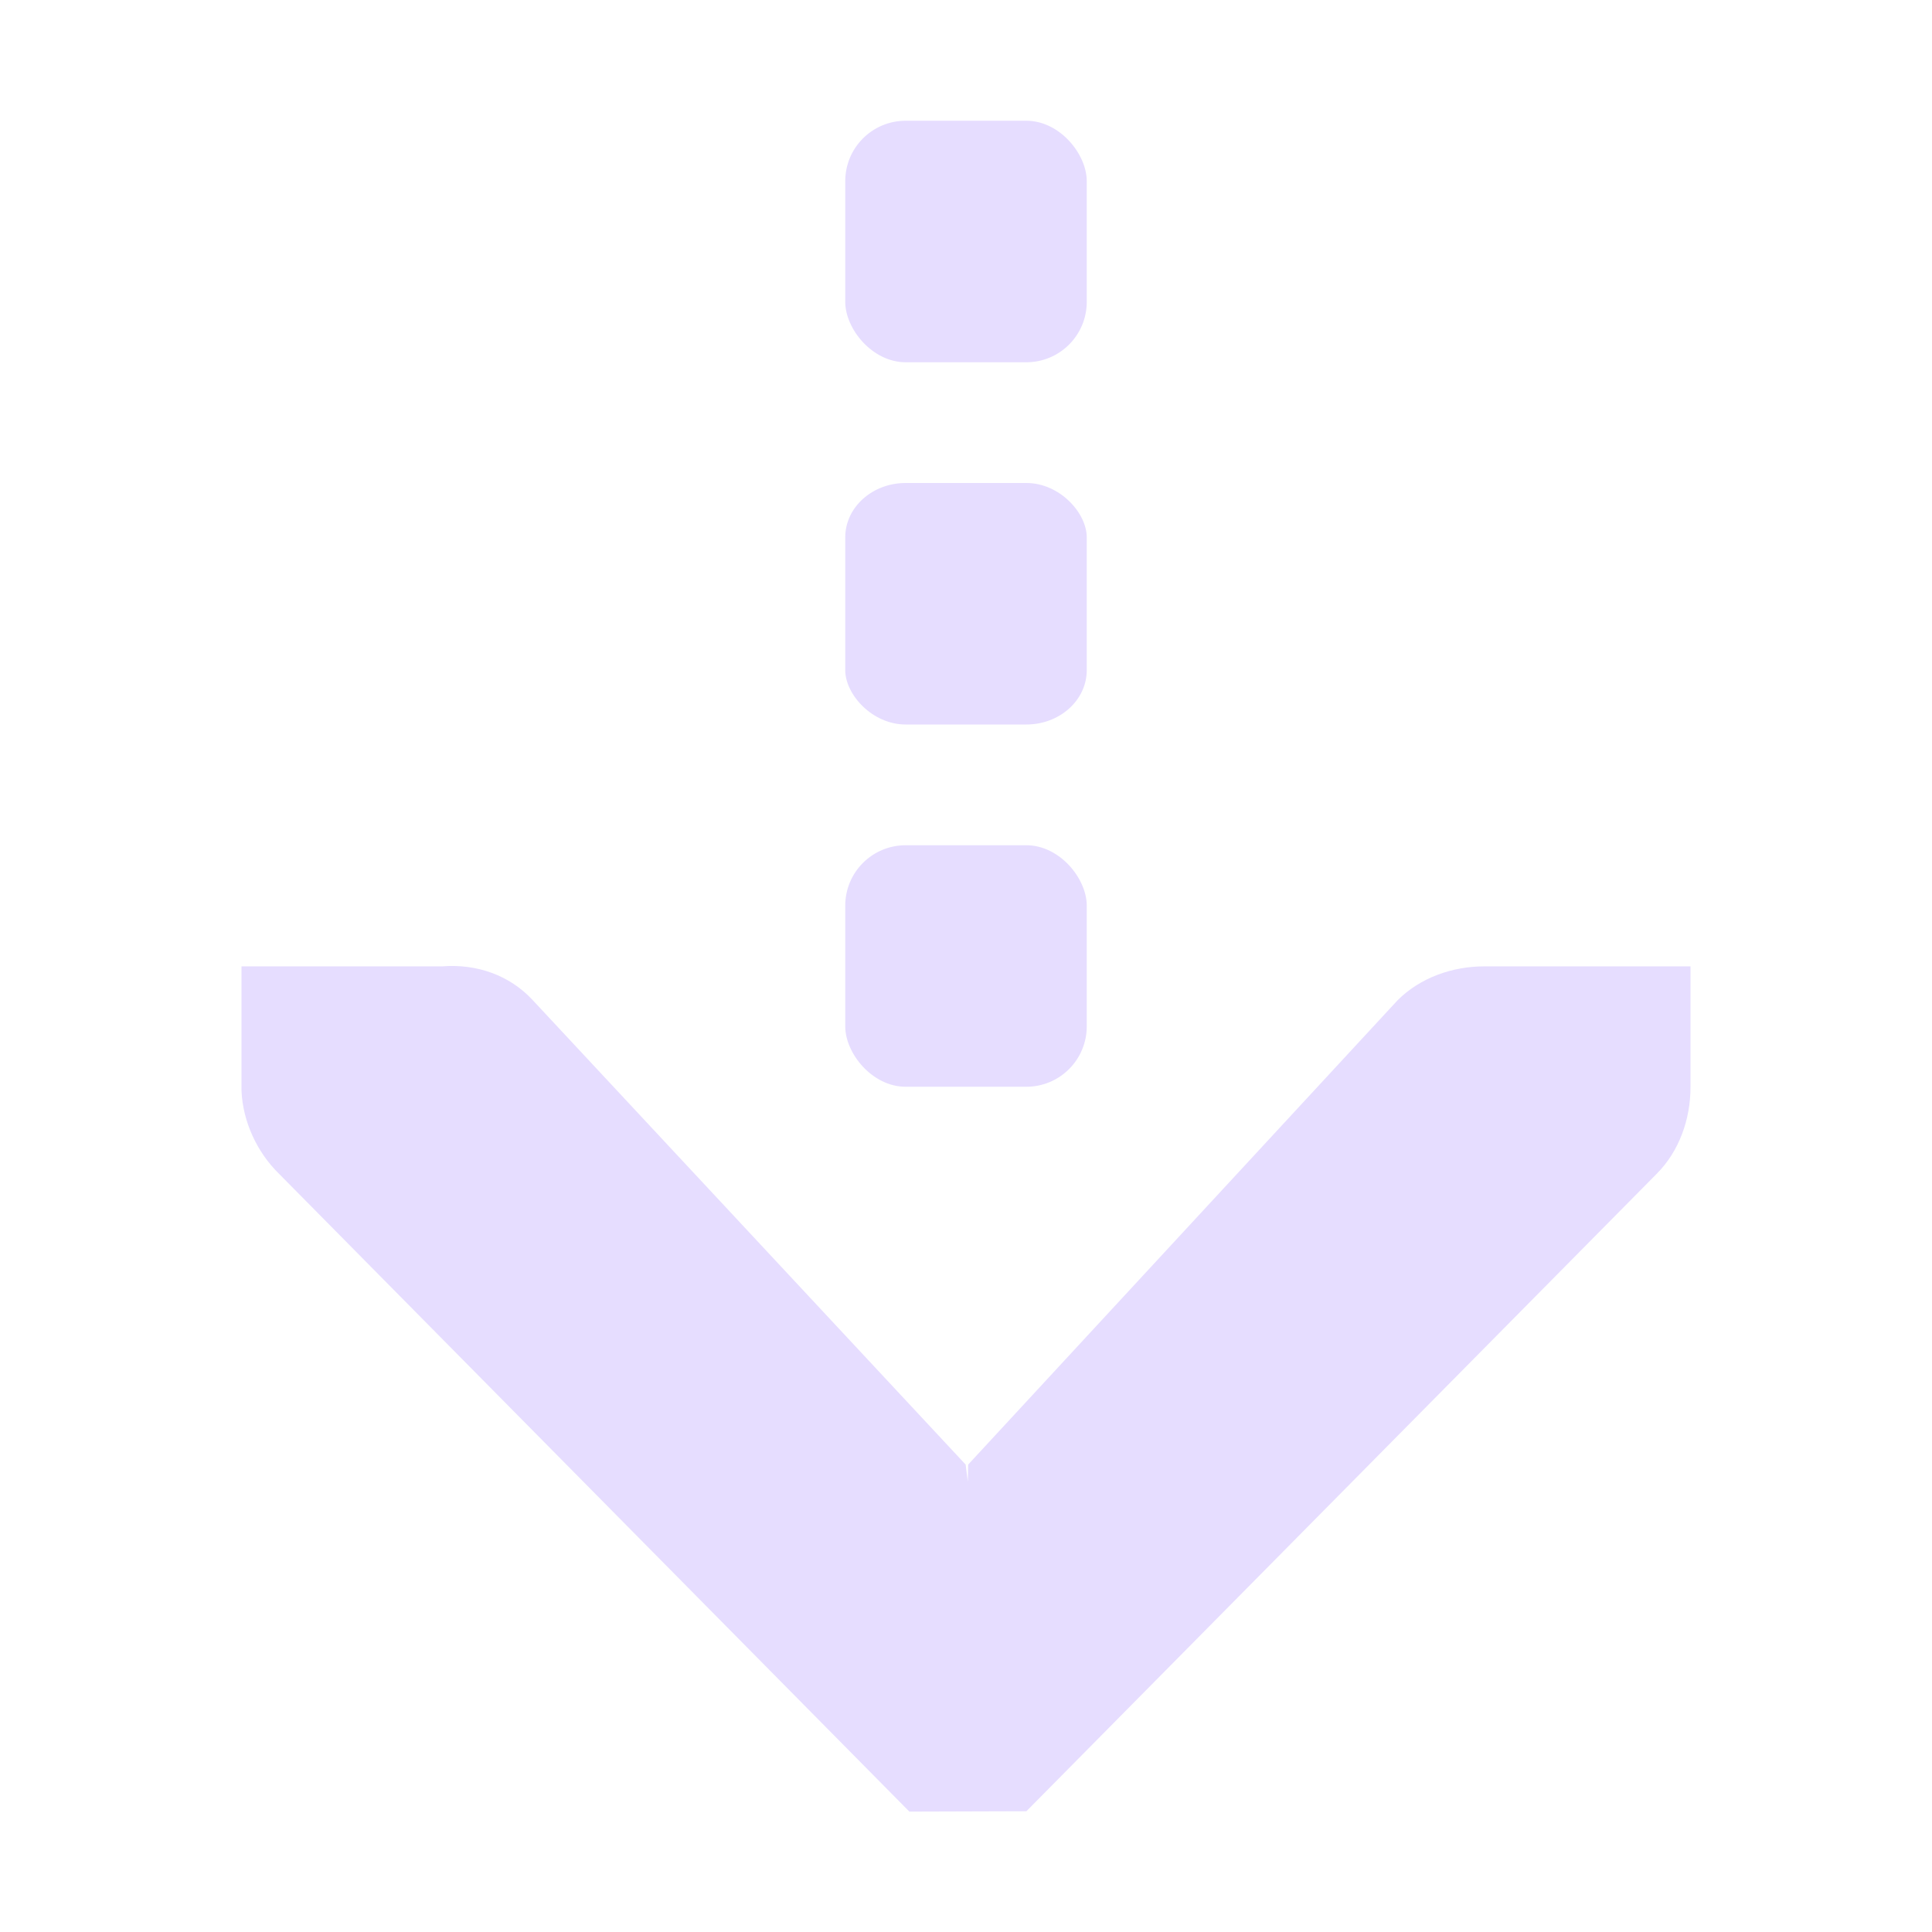 <svg height="16" width="16" xmlns="http://www.w3.org/2000/svg">
  <g fill="#e6ddff" transform="translate(-521 -195)">
    <path d="m523 203.003v1c-0.0.01-0.0.021 0 .031.011.255.129.51.312.688l5.219 5.281.969-.003 5.219-5.278c.188-.188.281-.454.281-.719v-1h-1.707c-.265 0-.531.093-.719.281l-3.556 3.845-.003.141-.018-.141-3.584-3.845c-.195-.211-.469-.303-.75-.281z"/>
    <rect height="2" rx=".5" width="2" x="528" y="202"/>
    <rect height="2" rx=".5" width="2" x="528" y="196"/>
    <rect height="2" rx=".5" ry=".45" width="2" x="528" y="199"/>
  </g>
</svg>
